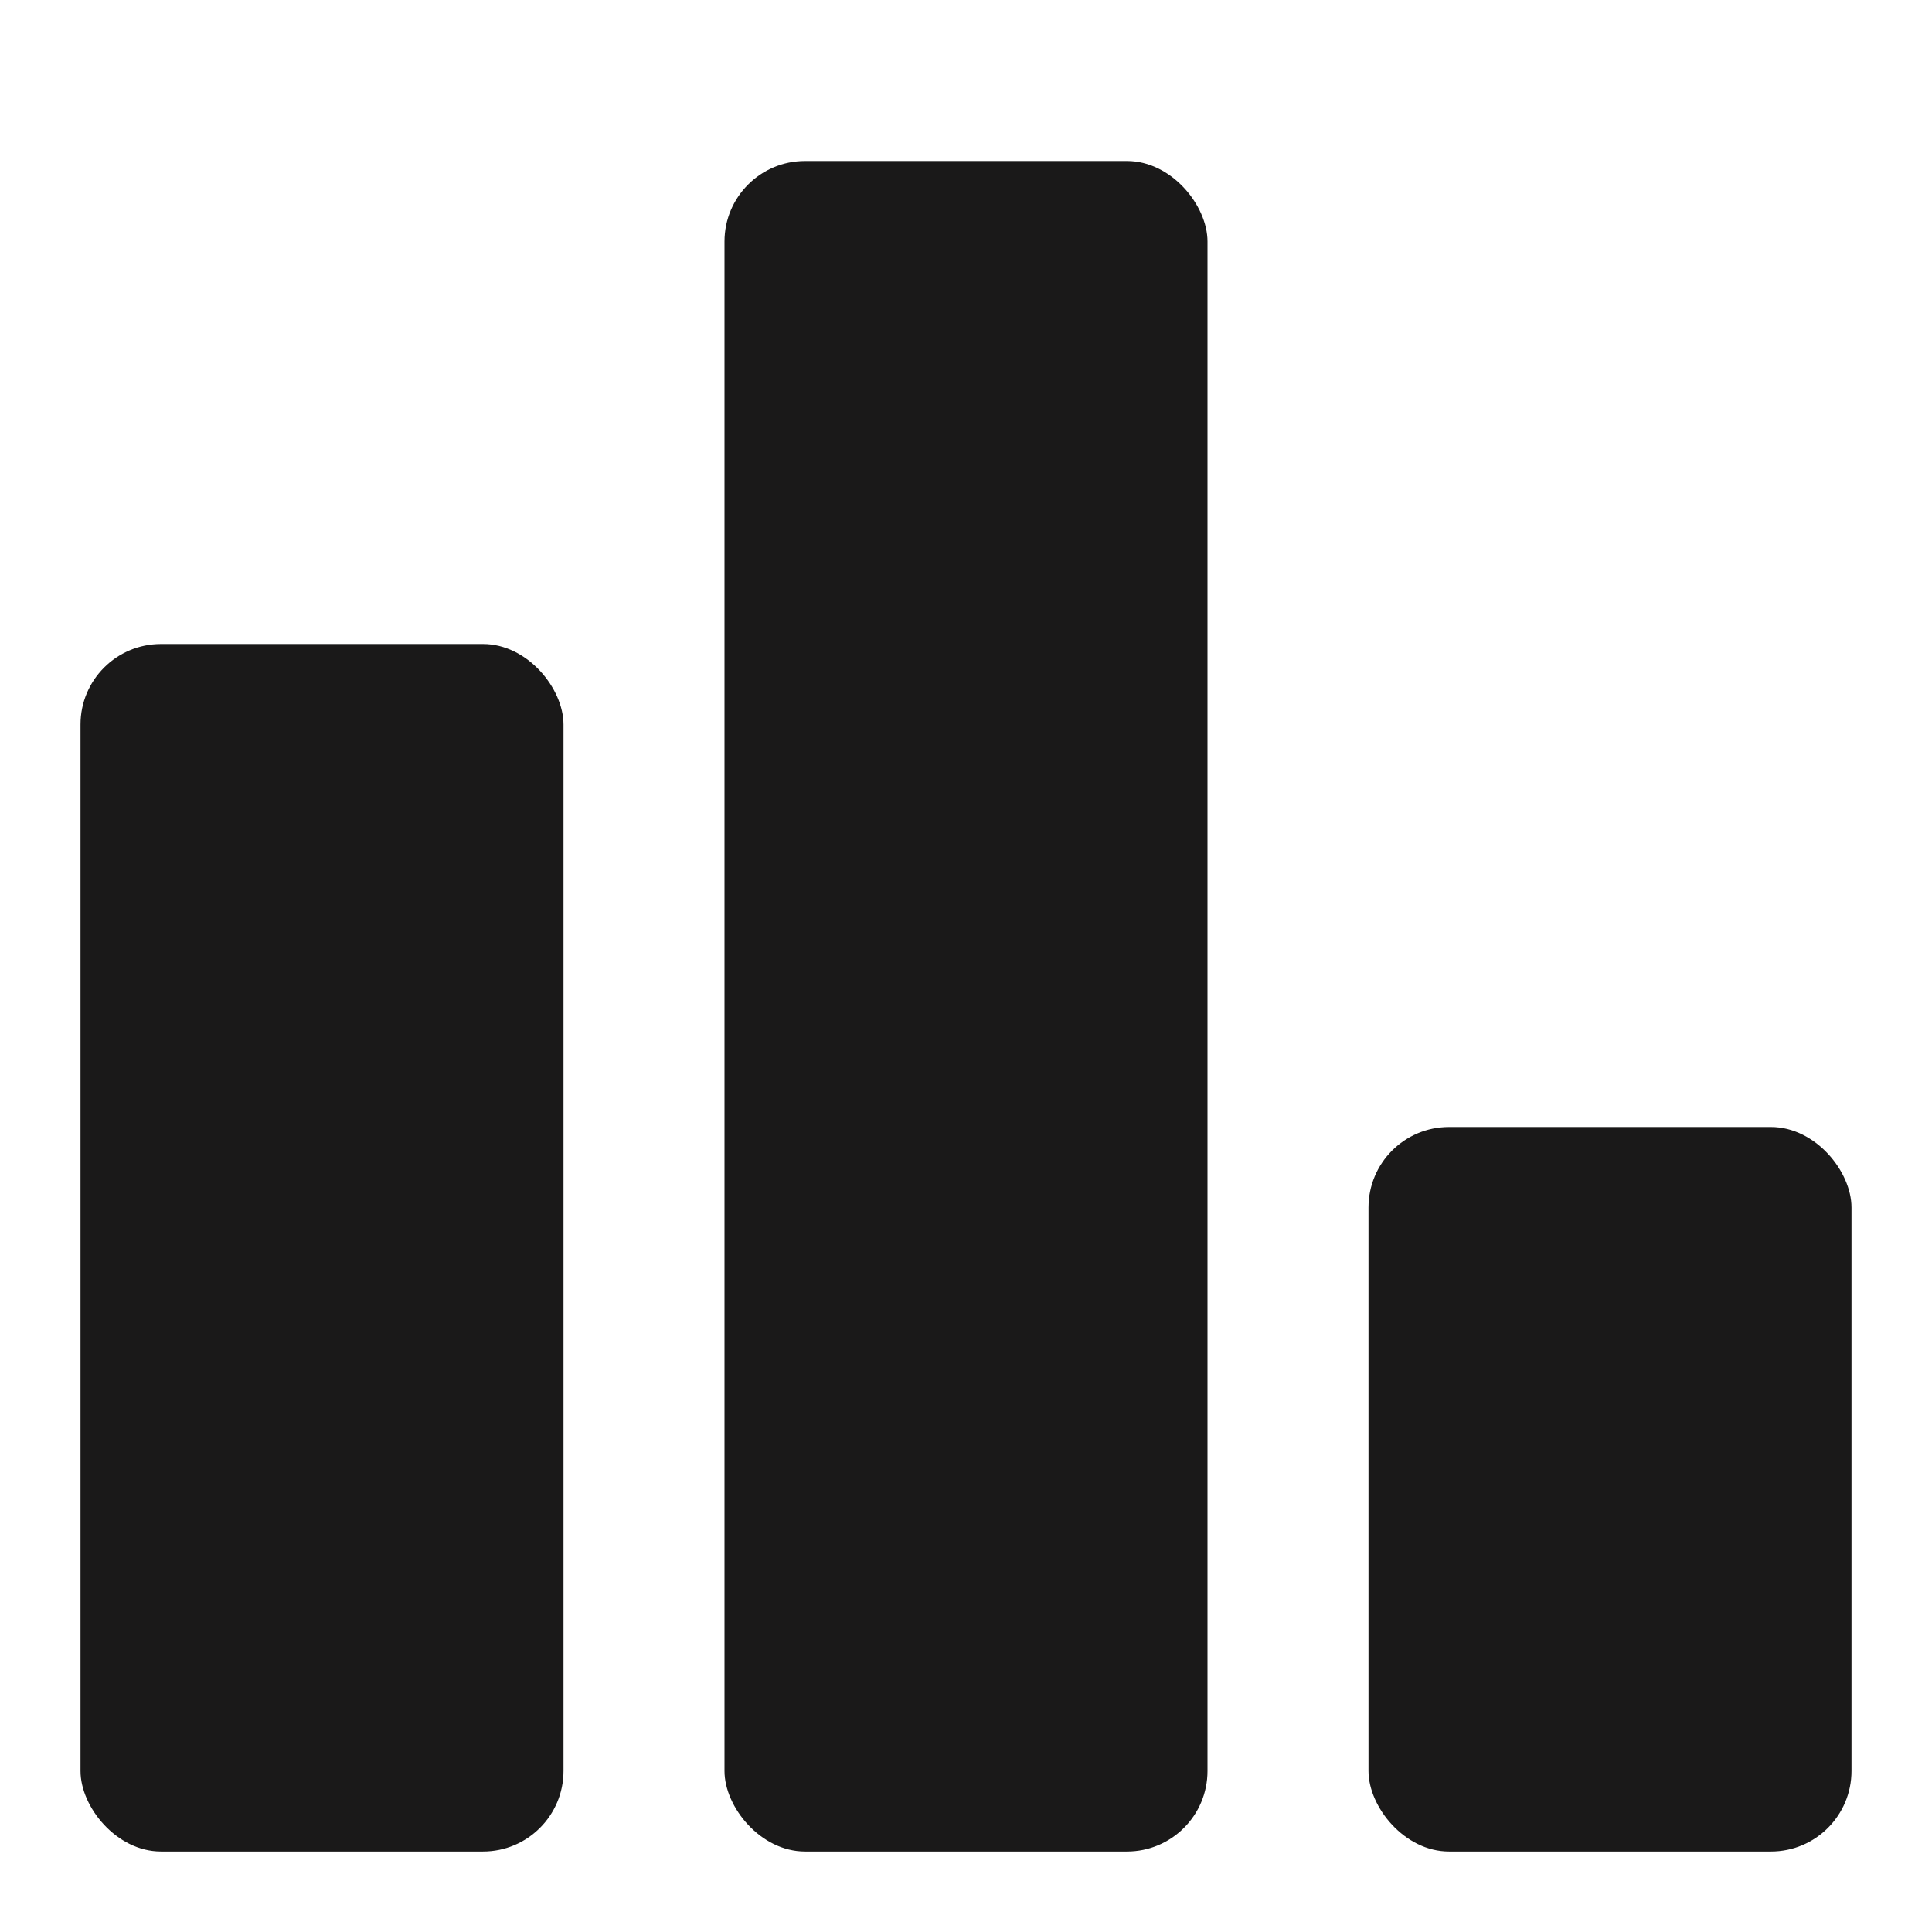 <svg width="24" height="24" viewBox="0 0 24 24" fill="none" xmlns="http://www.w3.org/2000/svg">
    <rect x="1" y="8" width="6" height="15" rx="1" fill="#1A1919"/>
    <rect x="17" y="14" width="6" height="9" rx="1" fill="#1A1919"/>
    <rect x="9" y="2" width="6" height="21" rx="1" fill="#1A1919"/>
</svg>

